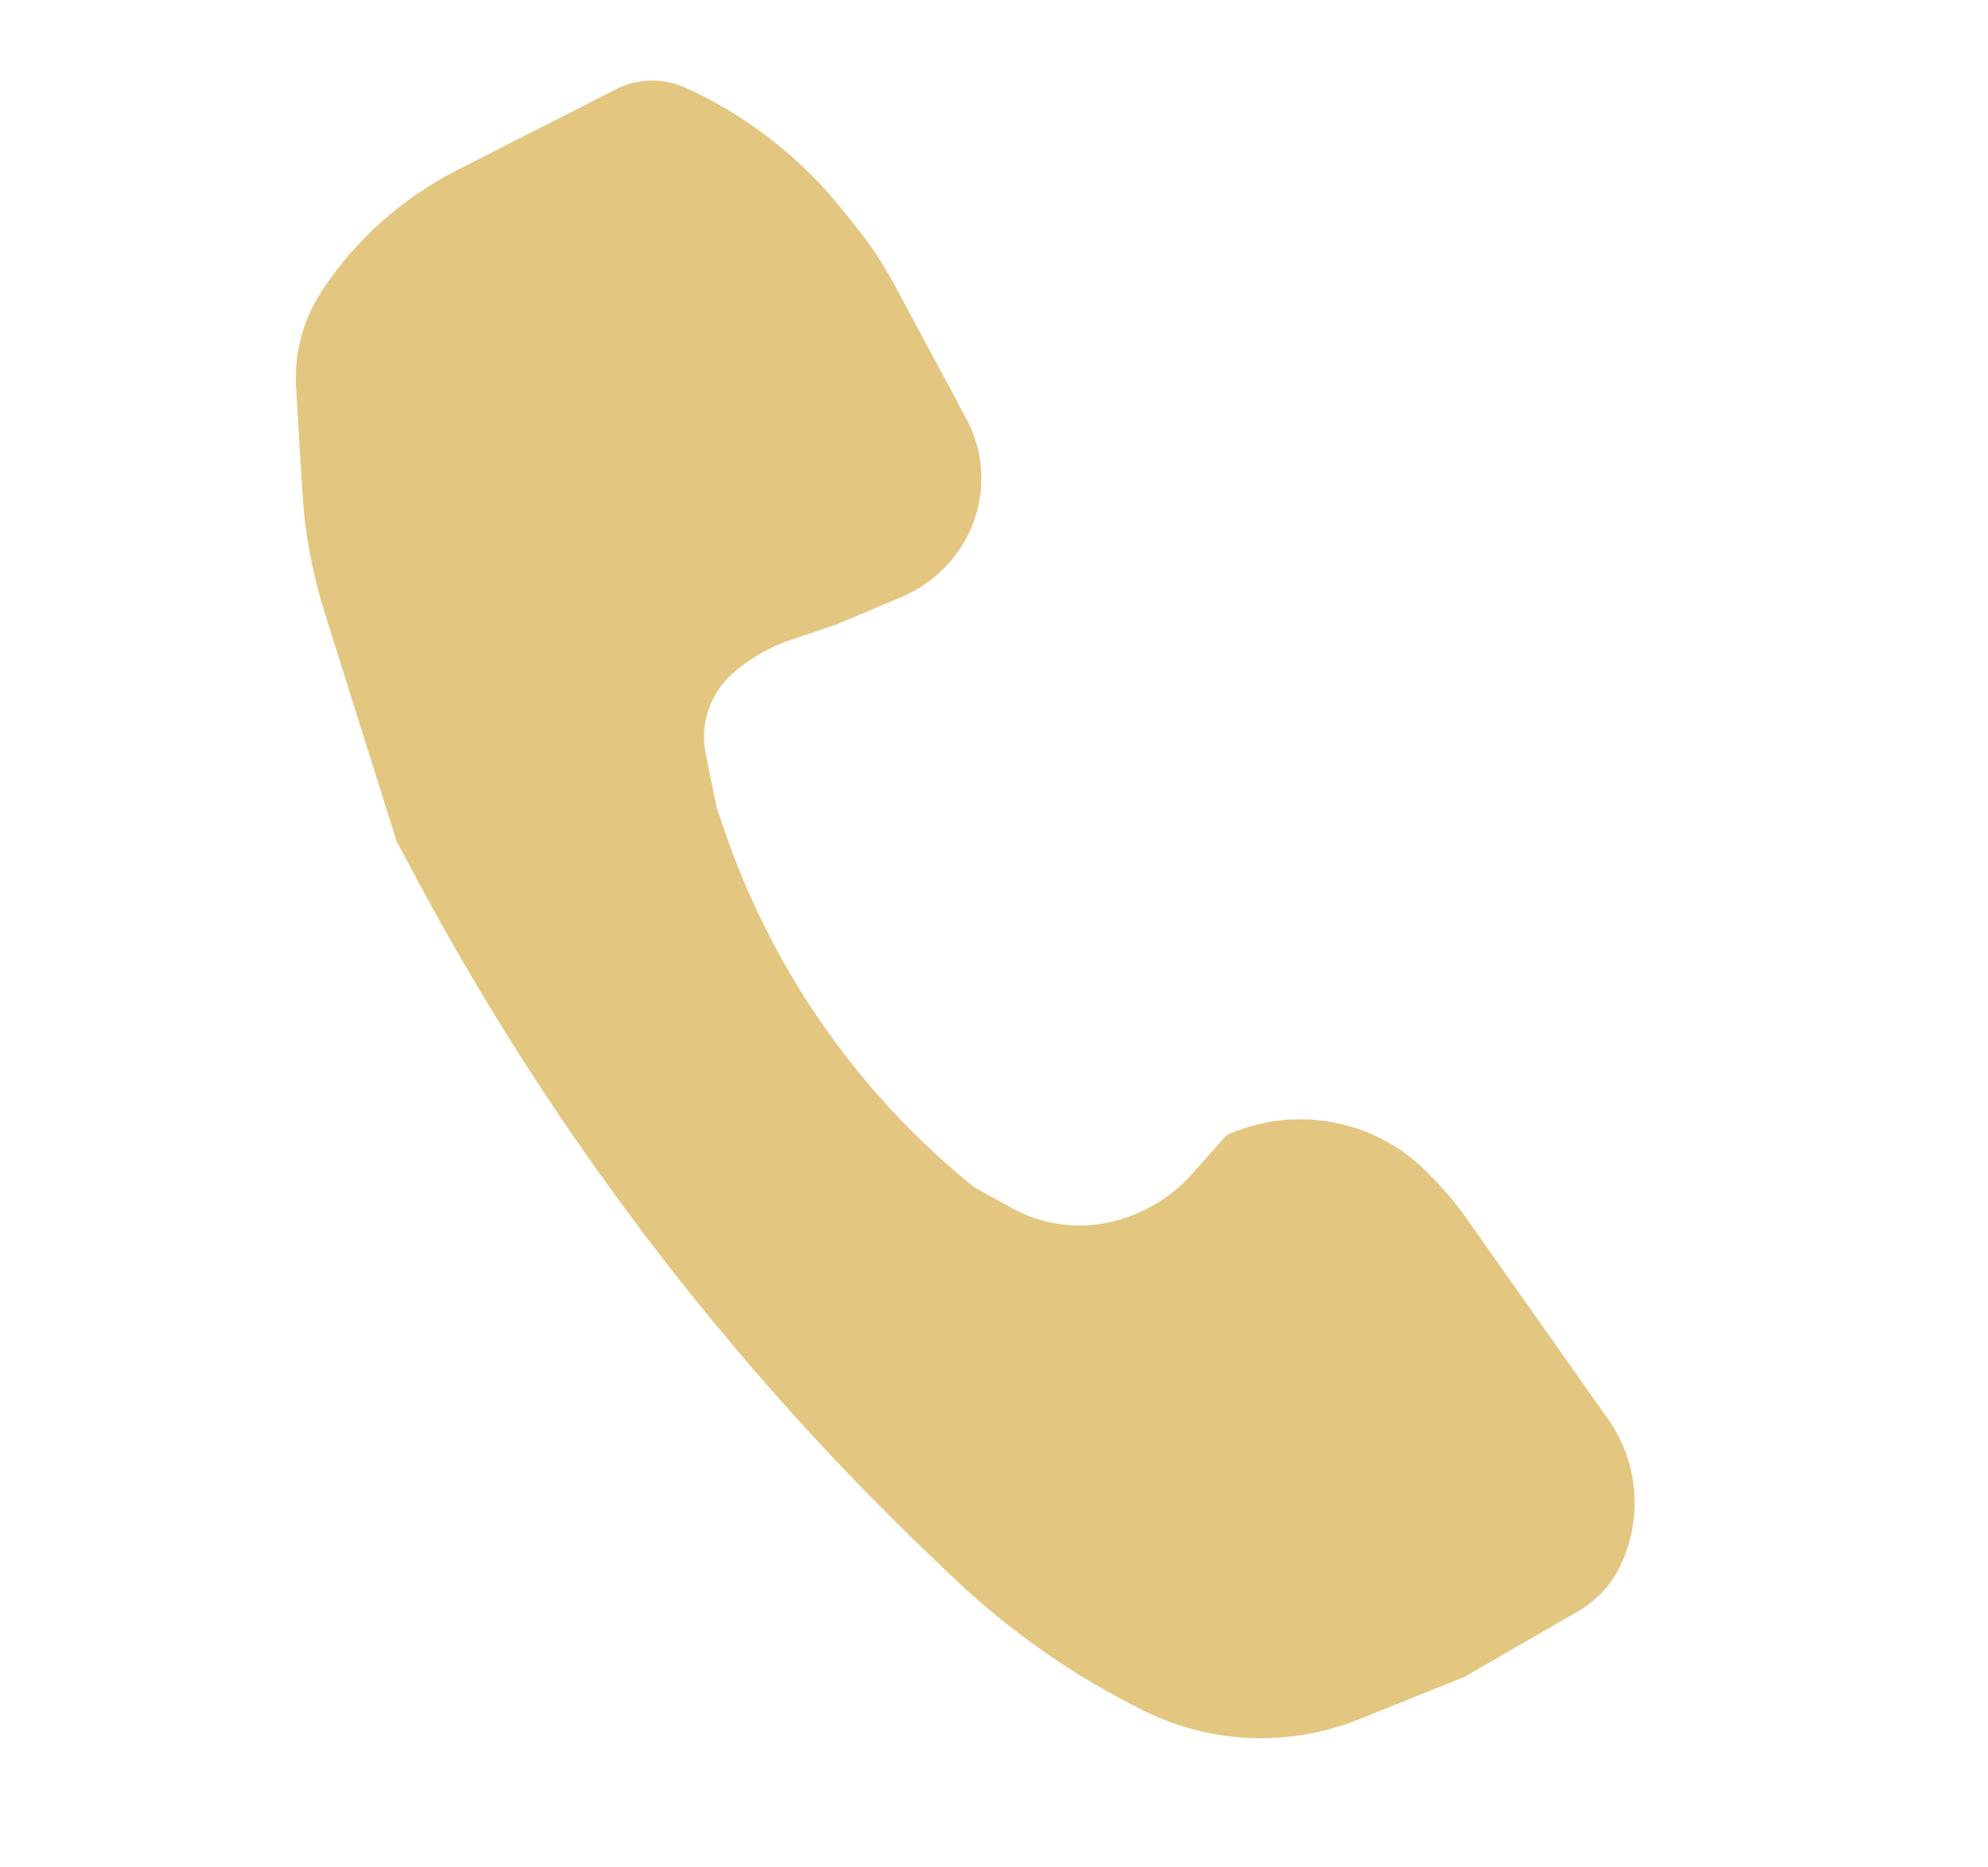 <svg width="33" height="31" viewBox="0 0 33 31" fill="none" xmlns="http://www.w3.org/2000/svg">
<path d="M11.381 1.457C12.393 1.917 13.283 2.609 13.979 3.477L14.215 3.772C14.454 4.069 14.664 4.388 14.845 4.724L16.044 6.958C16.359 7.545 16.373 8.249 16.083 8.849V8.849C15.852 9.326 15.456 9.702 14.968 9.909L13.899 10.361L13.124 10.623C12.771 10.742 12.445 10.931 12.165 11.177V11.177C11.785 11.511 11.613 12.023 11.715 12.519L11.894 13.397L12.013 13.749C12.804 16.086 14.242 18.151 16.161 19.702V19.702L16.794 20.054C17.278 20.322 17.842 20.409 18.384 20.298V20.298V20.298C18.929 20.186 19.424 19.901 19.793 19.484L20.335 18.874C20.353 18.853 20.375 18.837 20.4 18.826V18.826C21.507 18.346 22.806 18.584 23.662 19.434L23.731 19.503C23.954 19.724 24.158 19.965 24.339 20.221L26.695 23.562C27.203 24.283 27.276 25.224 26.886 26.014V26.014C26.734 26.321 26.495 26.576 26.198 26.747L24.304 27.84L22.56 28.541C21.405 29.004 20.107 28.954 18.992 28.402V28.402V28.402C17.83 27.828 16.761 27.081 15.823 26.187L15.522 25.901C12.05 22.592 9.131 18.748 6.877 14.514L6.582 13.959L5.388 10.165C5.184 9.517 5.06 8.846 5.019 8.168L4.915 6.431C4.881 5.864 5.032 5.301 5.345 4.826V4.826C5.905 3.978 6.675 3.29 7.58 2.829L10.226 1.482C10.587 1.298 11.012 1.289 11.381 1.457V1.457Z" fill="#E3C67F"/>
</svg>
